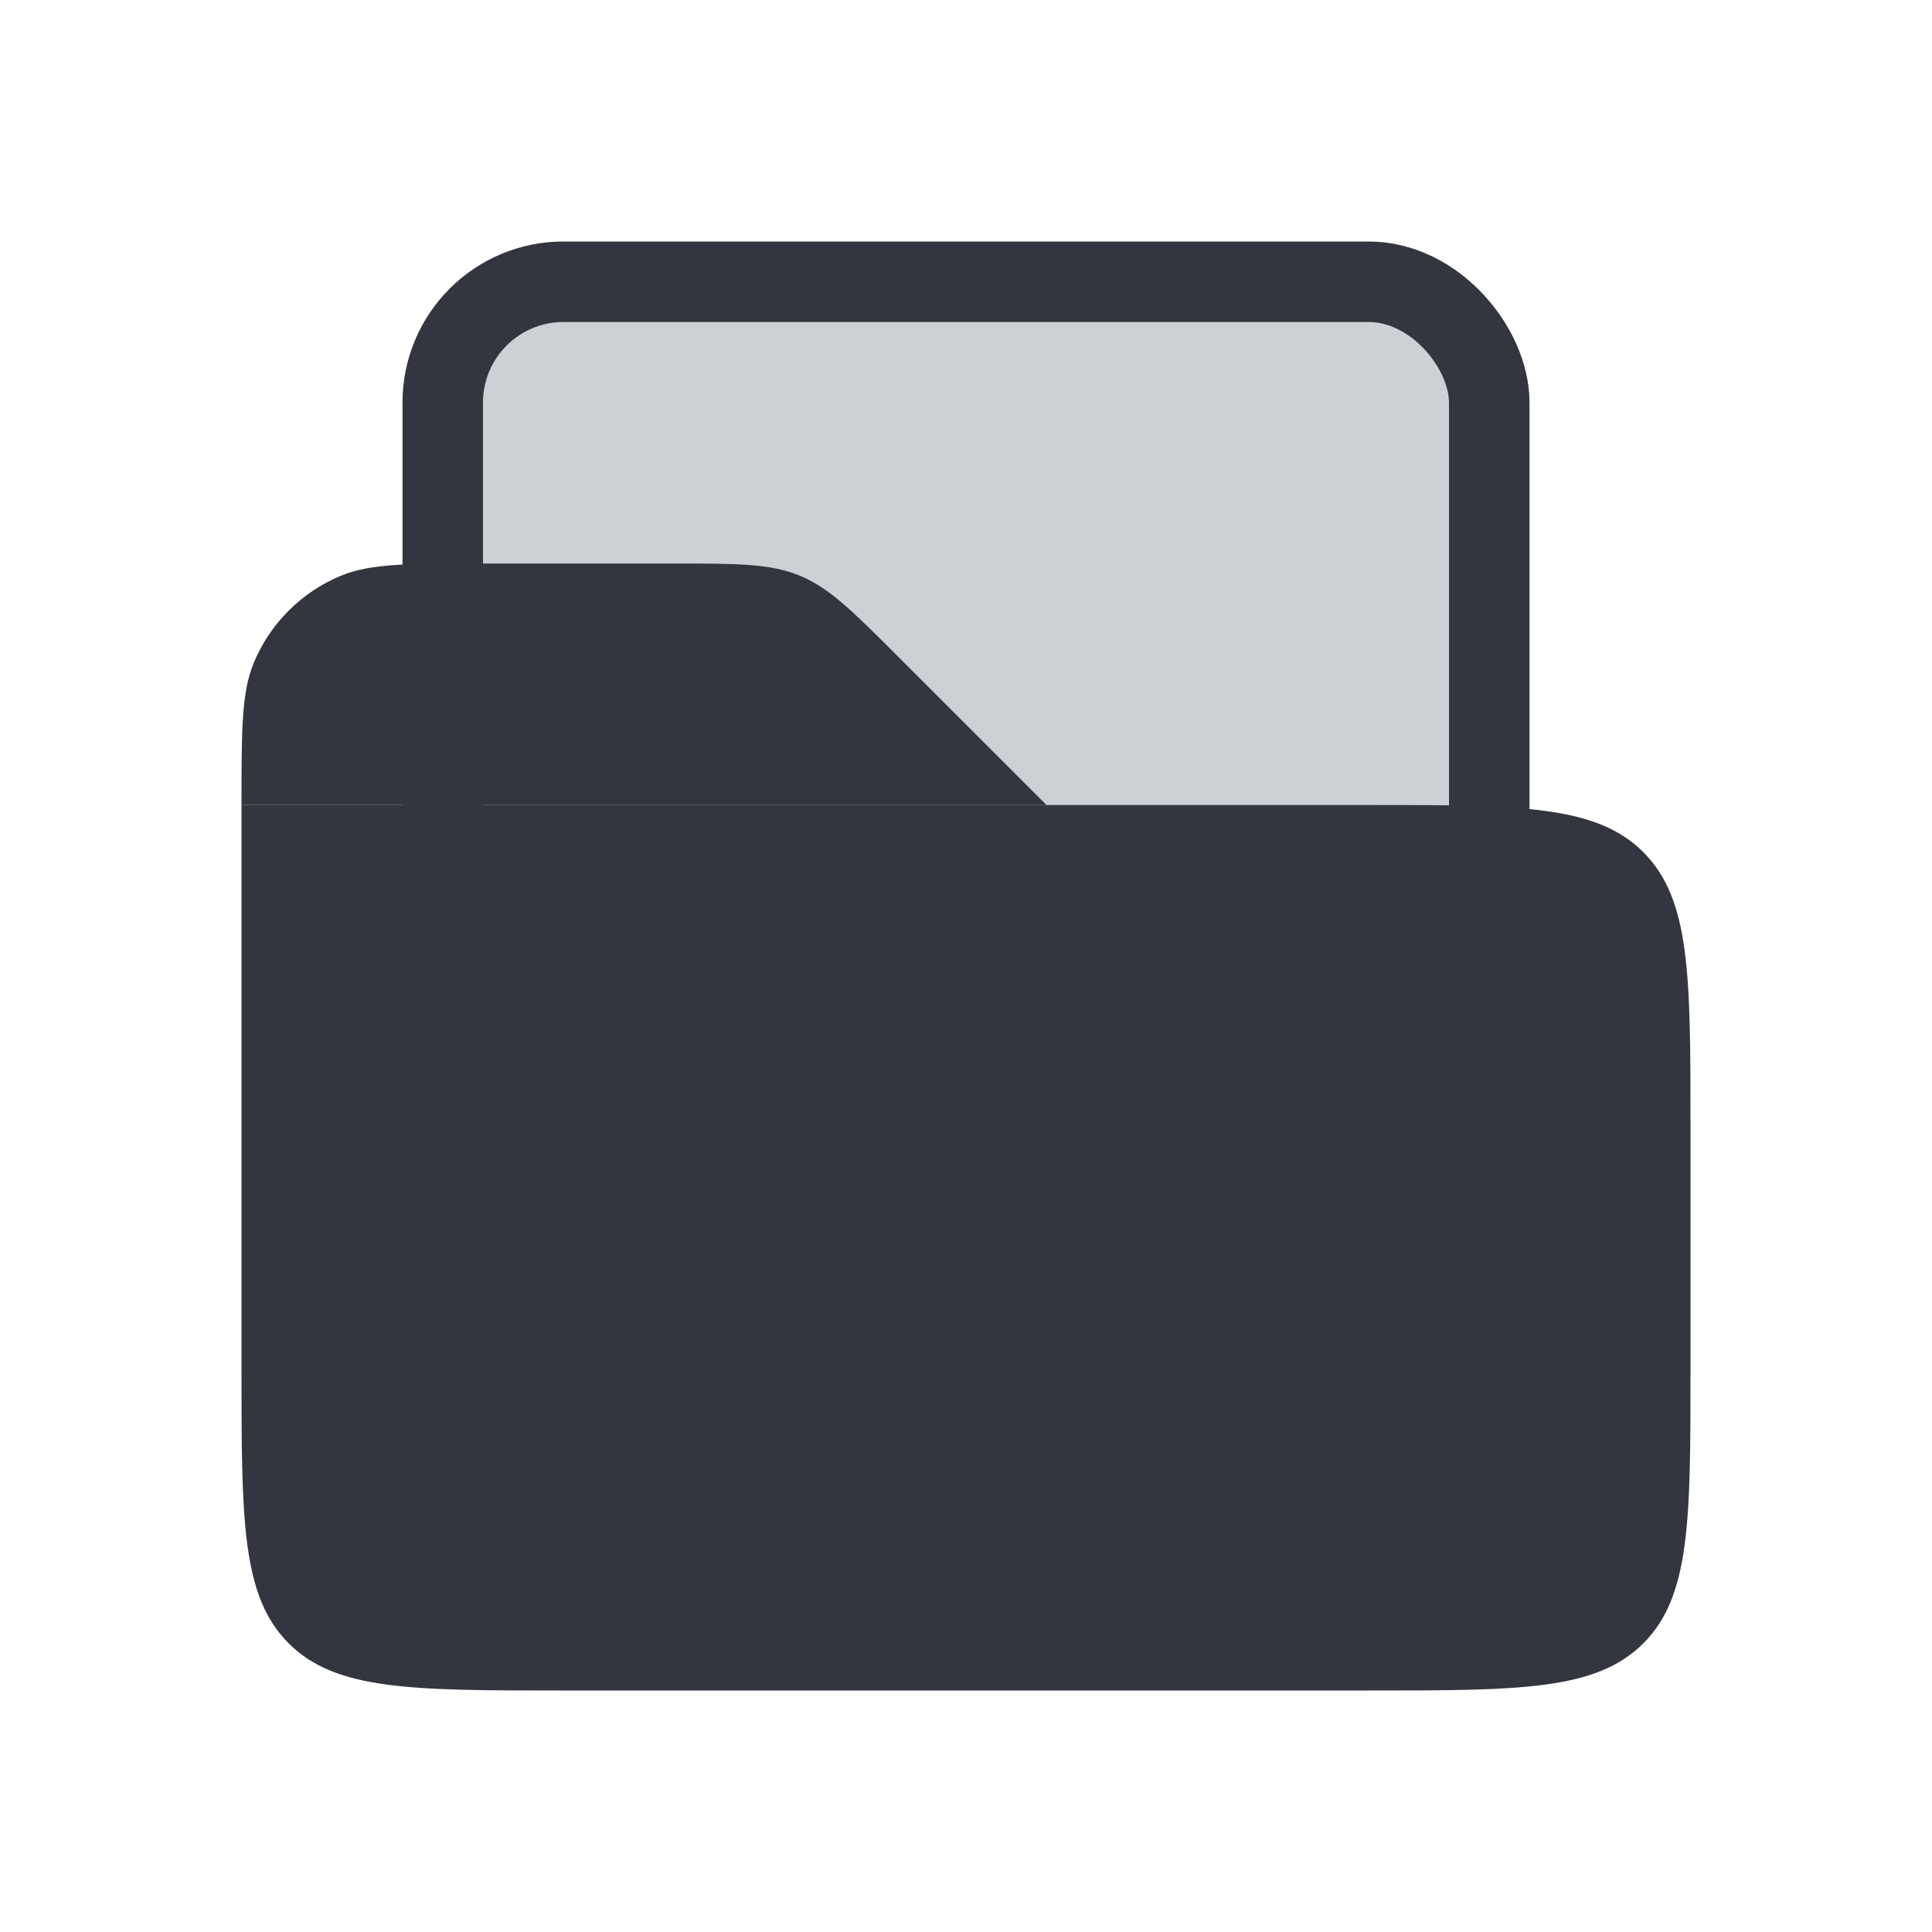 <svg viewBox="0 0 24 24" fill="none" xmlns="http://www.w3.org/2000/svg">
<rect x="5.5" y="3.5" width="13" height="9" rx="1.5" fill="#2A4157" fill-opacity="0.24" stroke="#33363F"/>
<path d="M3 10H17C18.886 10 19.828 10 20.414 10.586C21 11.172 21 12.114 21 14V17C21 18.886 21 19.828 20.414 20.414C19.828 21 18.886 21 17 21H7C5.114 21 4.172 21 3.586 20.414C3 19.828 3 18.886 3 17V10Z" fill="#33363F"/>
<path d="M3 10C3 9.068 3 8.602 3.152 8.235C3.355 7.745 3.745 7.355 4.235 7.152C4.602 7 5.068 7 6 7H8.343C9.161 7 9.569 7 9.937 7.152C10.305 7.304 10.594 7.594 11.172 8.172L13 10H3Z" fill="#33363F"/>
</svg>
